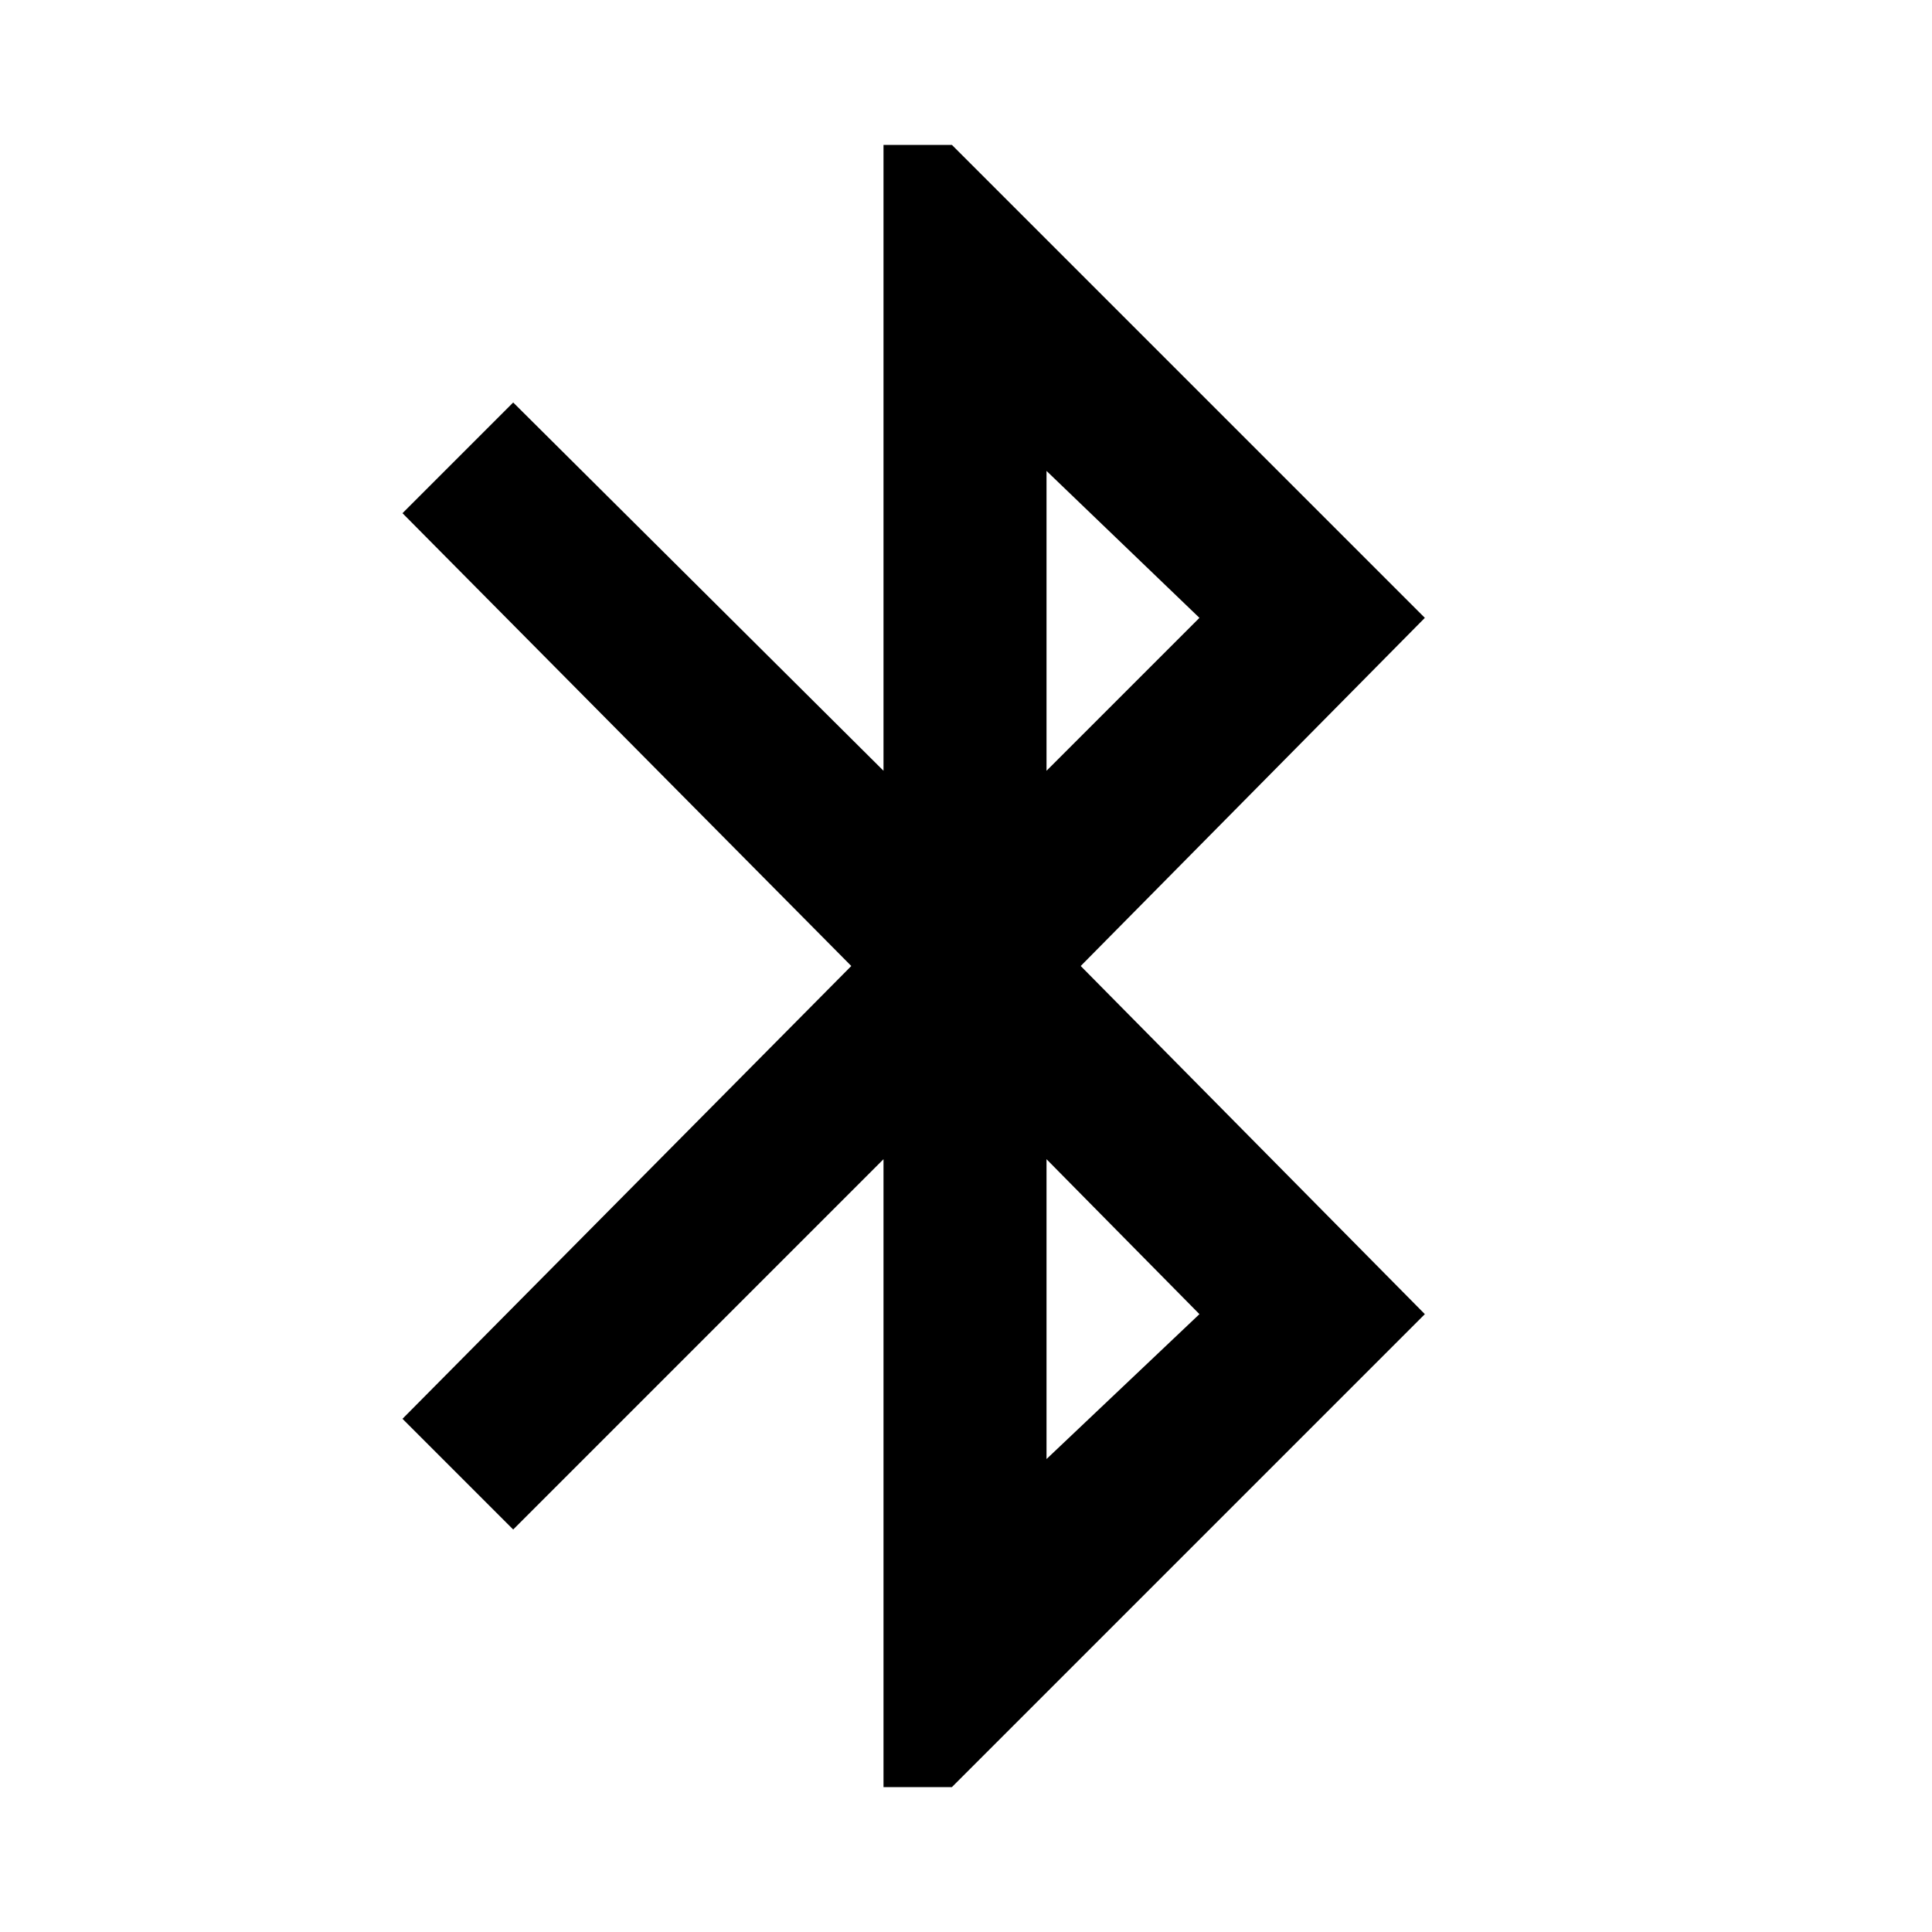<svg xmlns="http://www.w3.org/2000/svg" height="40" width="40"><path d="M18.292 37V24L10.625 31.667L8.333 29.375L17.625 20L8.333 10.625L10.625 8.333L18.292 15.958V3H19.708L29.5 12.792L22.375 20L29.5 27.208L19.708 37ZM21.667 15.958 24.833 12.792 21.667 9.75ZM21.667 30.208 24.833 27.208 21.667 24Z"/></svg>